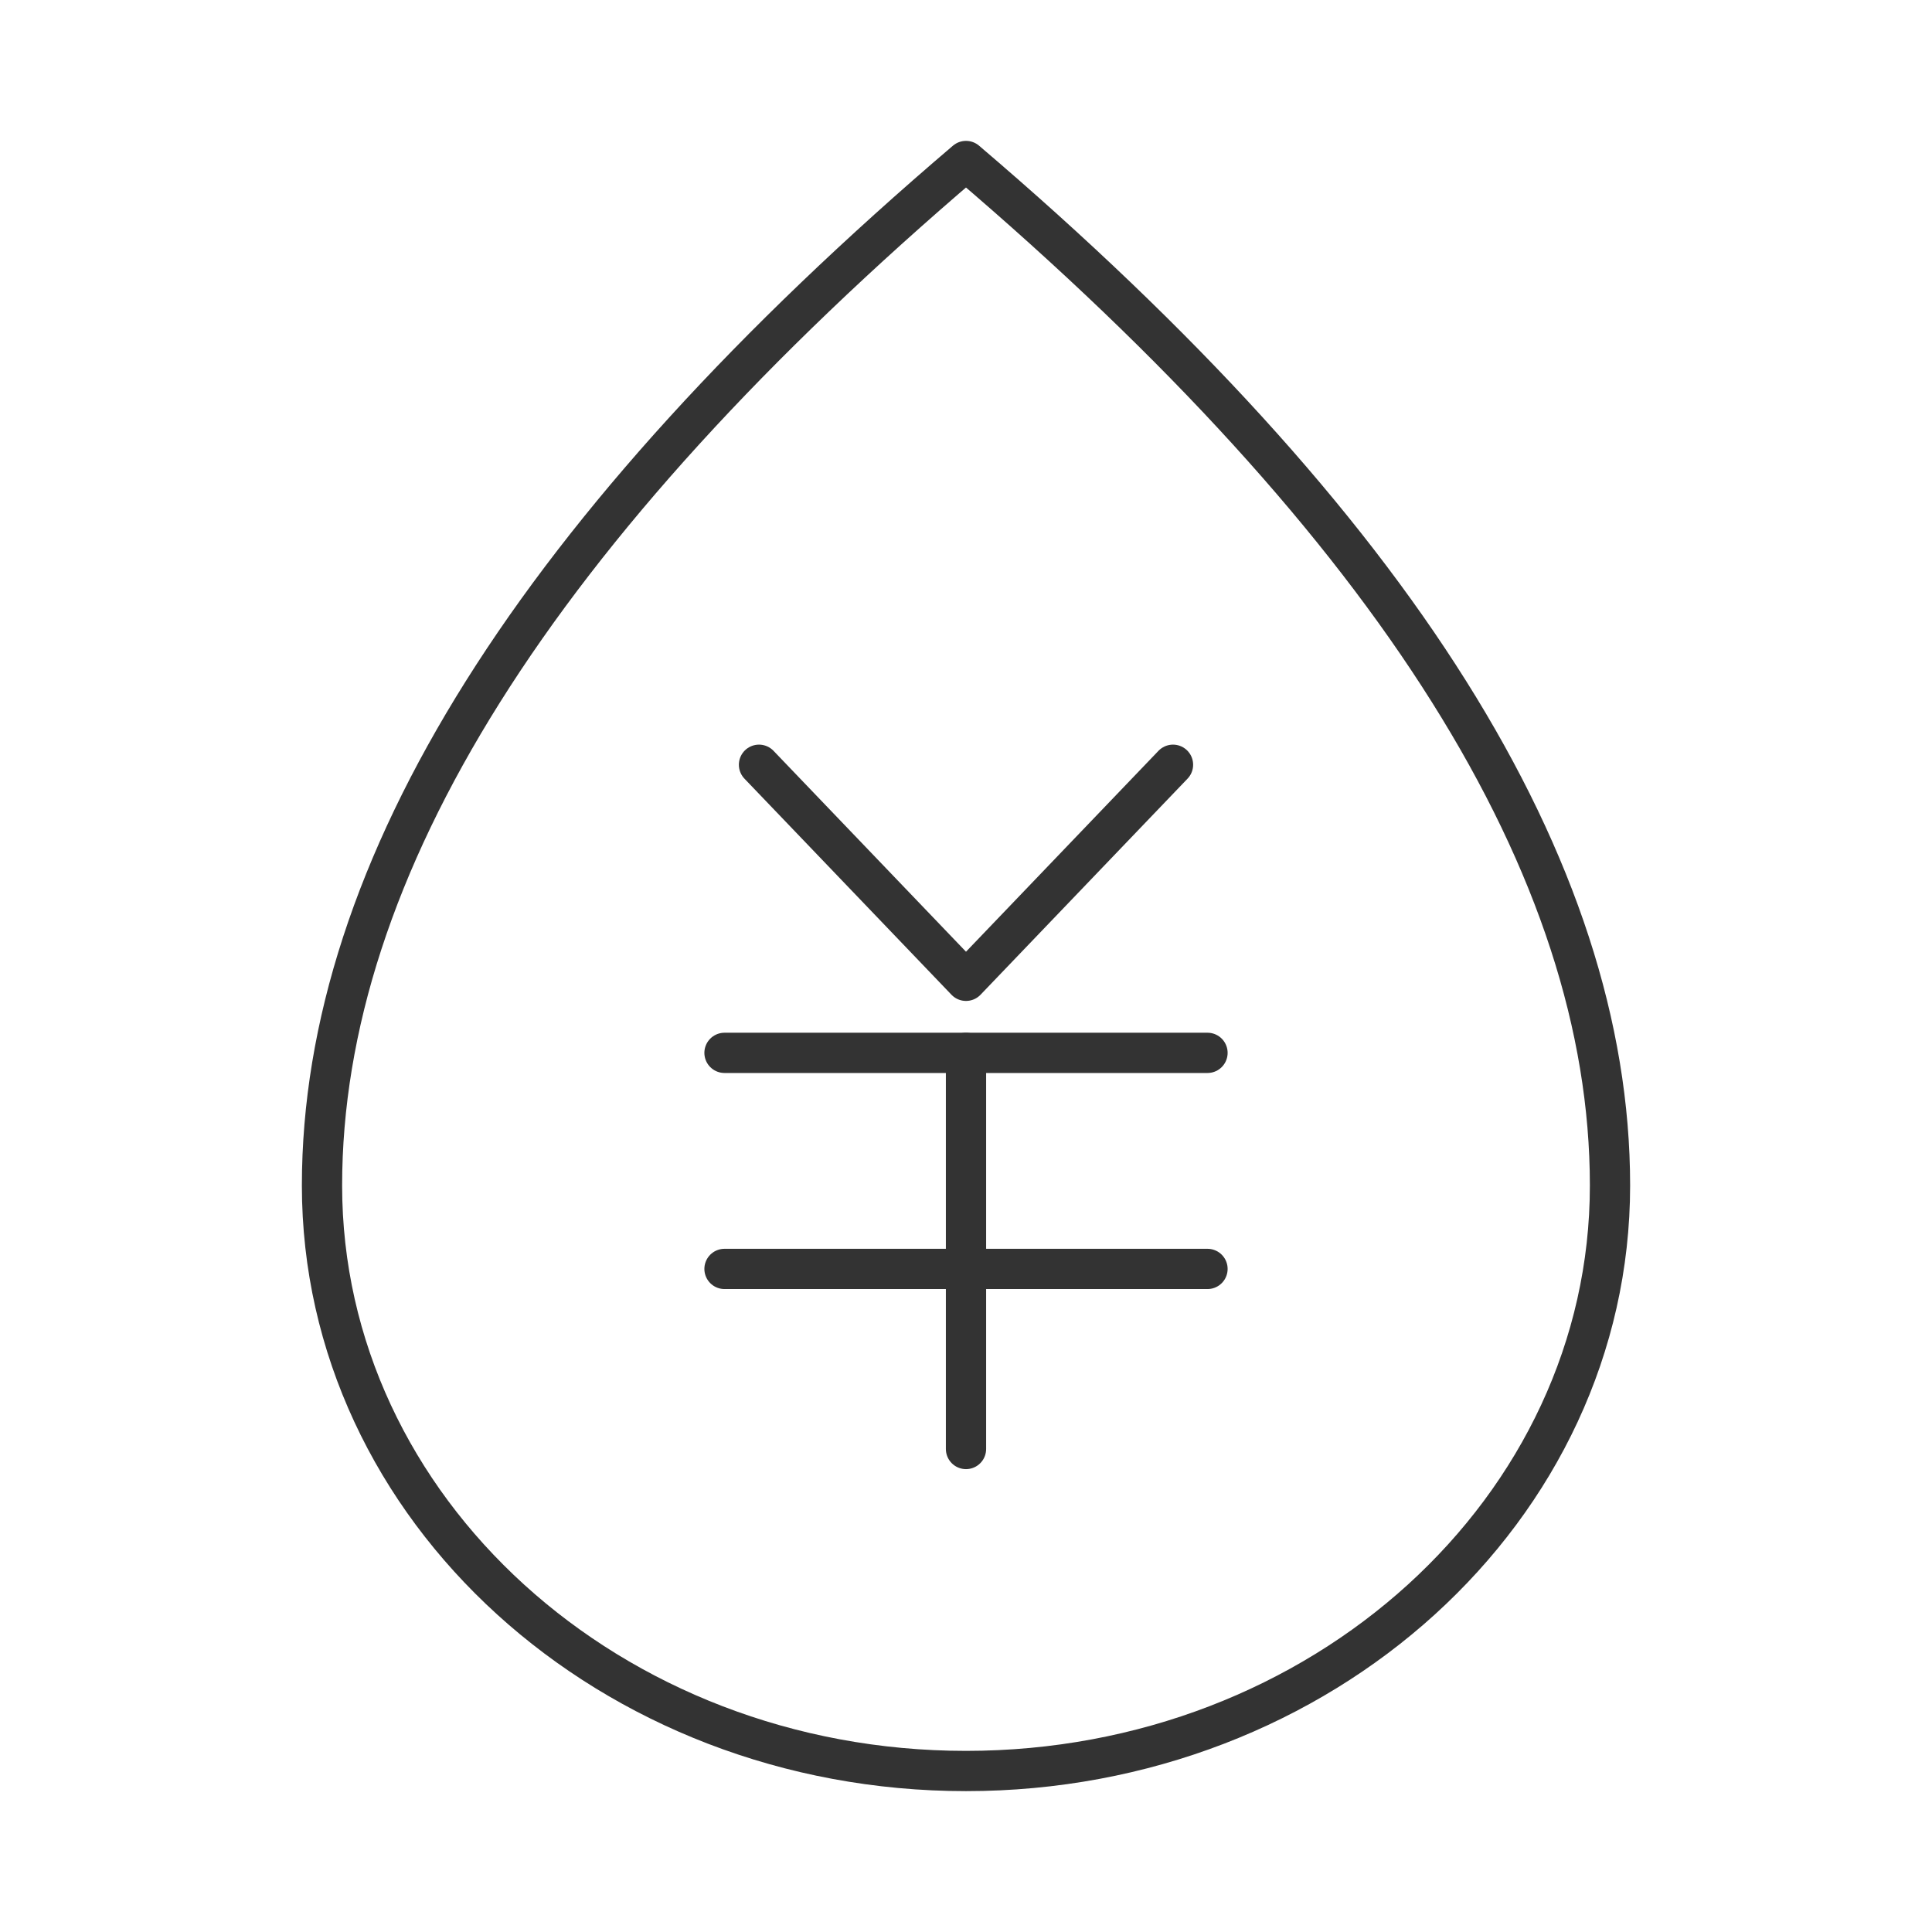 <?xml version="1.0" encoding="UTF-8"?><svg width="48" height="48" viewBox="0 0 48 48" fill="none" xmlns="http://www.w3.org/2000/svg"><path d="M24 44C32.837 44 40 37.488 40 29.454C40 21.576 34.667 13.091 24 4C13.333 13.091 8 21.576 8 29.454C8 37.488 15.163 44 24 44Z" fill="none" stroke="#333" stroke-width="1" stroke-linejoin="round"/><path d="M18.857 19L24 24.368L29.143 19" stroke="#333" stroke-width="1" stroke-linecap="round" stroke-linejoin="round"/><path d="M18 26.158H30" stroke="#333" stroke-width="1" stroke-linecap="round" stroke-linejoin="round"/><path d="M18 31.526H30" stroke="#333" stroke-width="1" stroke-linecap="round" stroke-linejoin="round"/><path d="M24 26.158V36" stroke="#333" stroke-width="1" stroke-linecap="round" stroke-linejoin="round"/></svg>